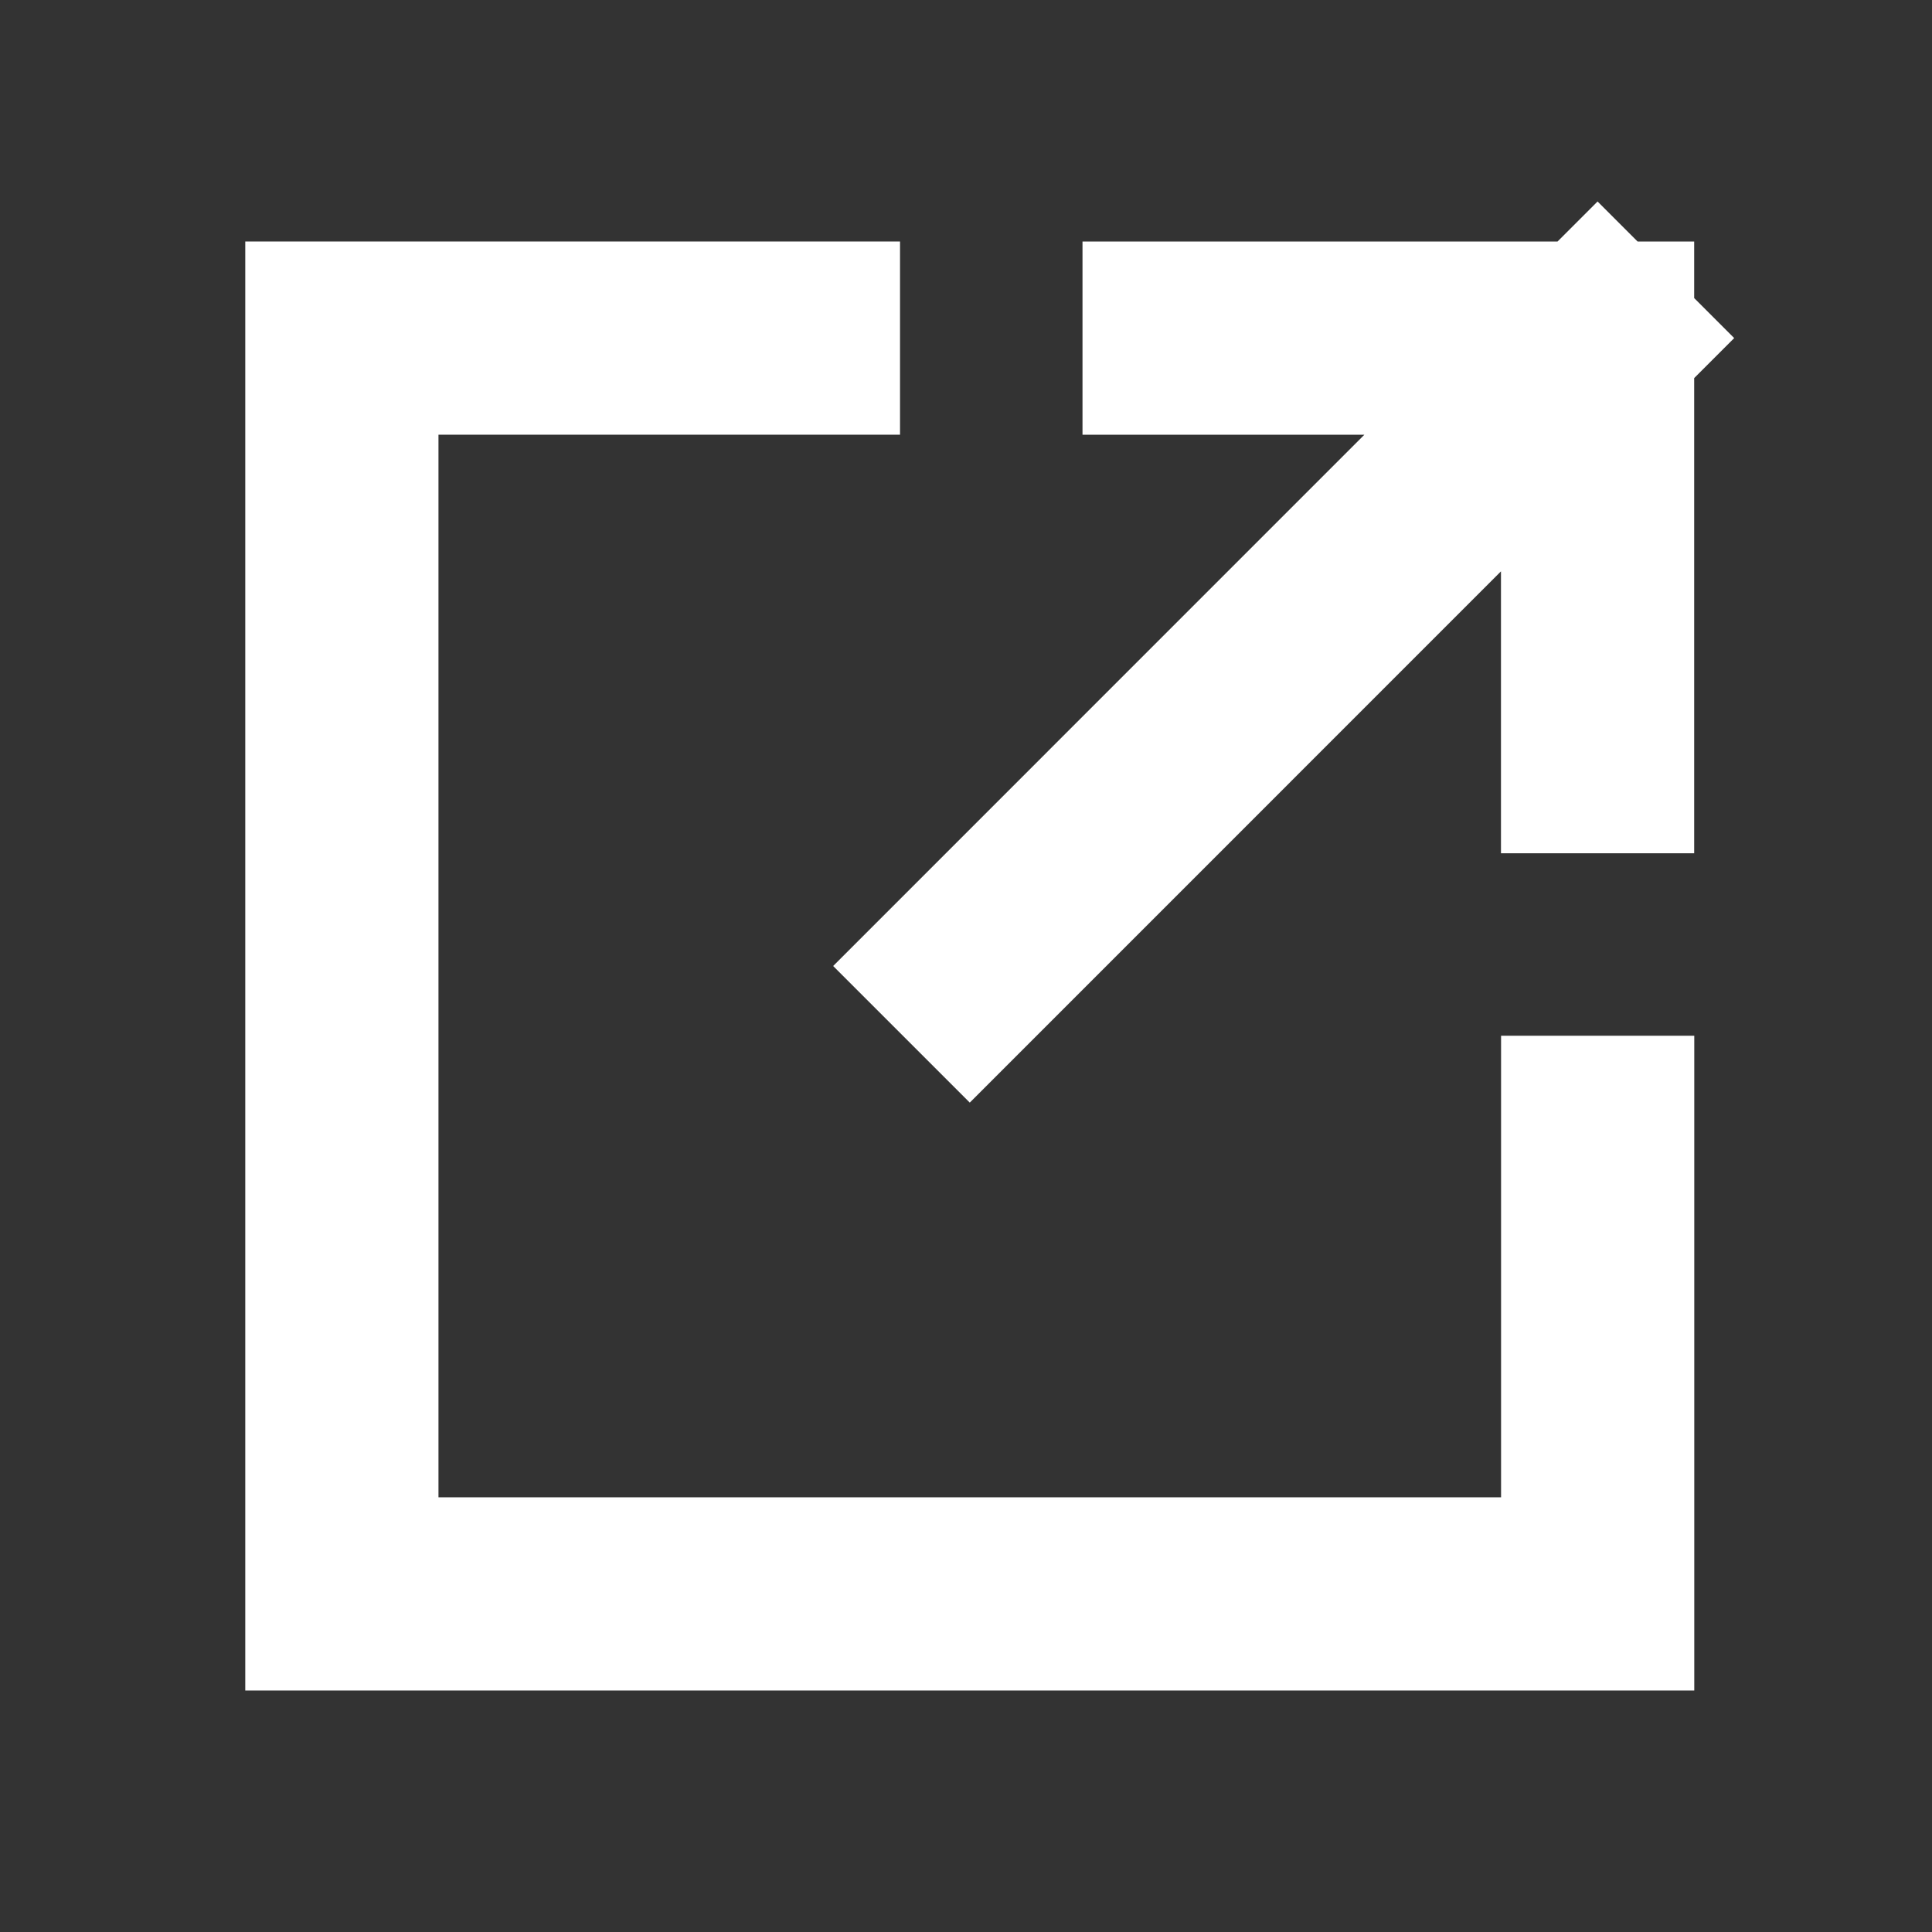 <svg width="20" height="20" viewBox="0 0 20 20" fill="none" xmlns="http://www.w3.org/2000/svg">
<rect x="0" y="0" width="20" height="20" fill="#333333" stroke="none"/>
<path d="M10.039 10L16.538 3.5M16.538 3.5H12.206M16.538 3.5V7.833" stroke="white" stroke-width="2" stroke-linecap="square"/>
<path d="M9.317 3.5H3.539V16.5H16.539V10.722" stroke="white" stroke-width="2"/>
</svg>
